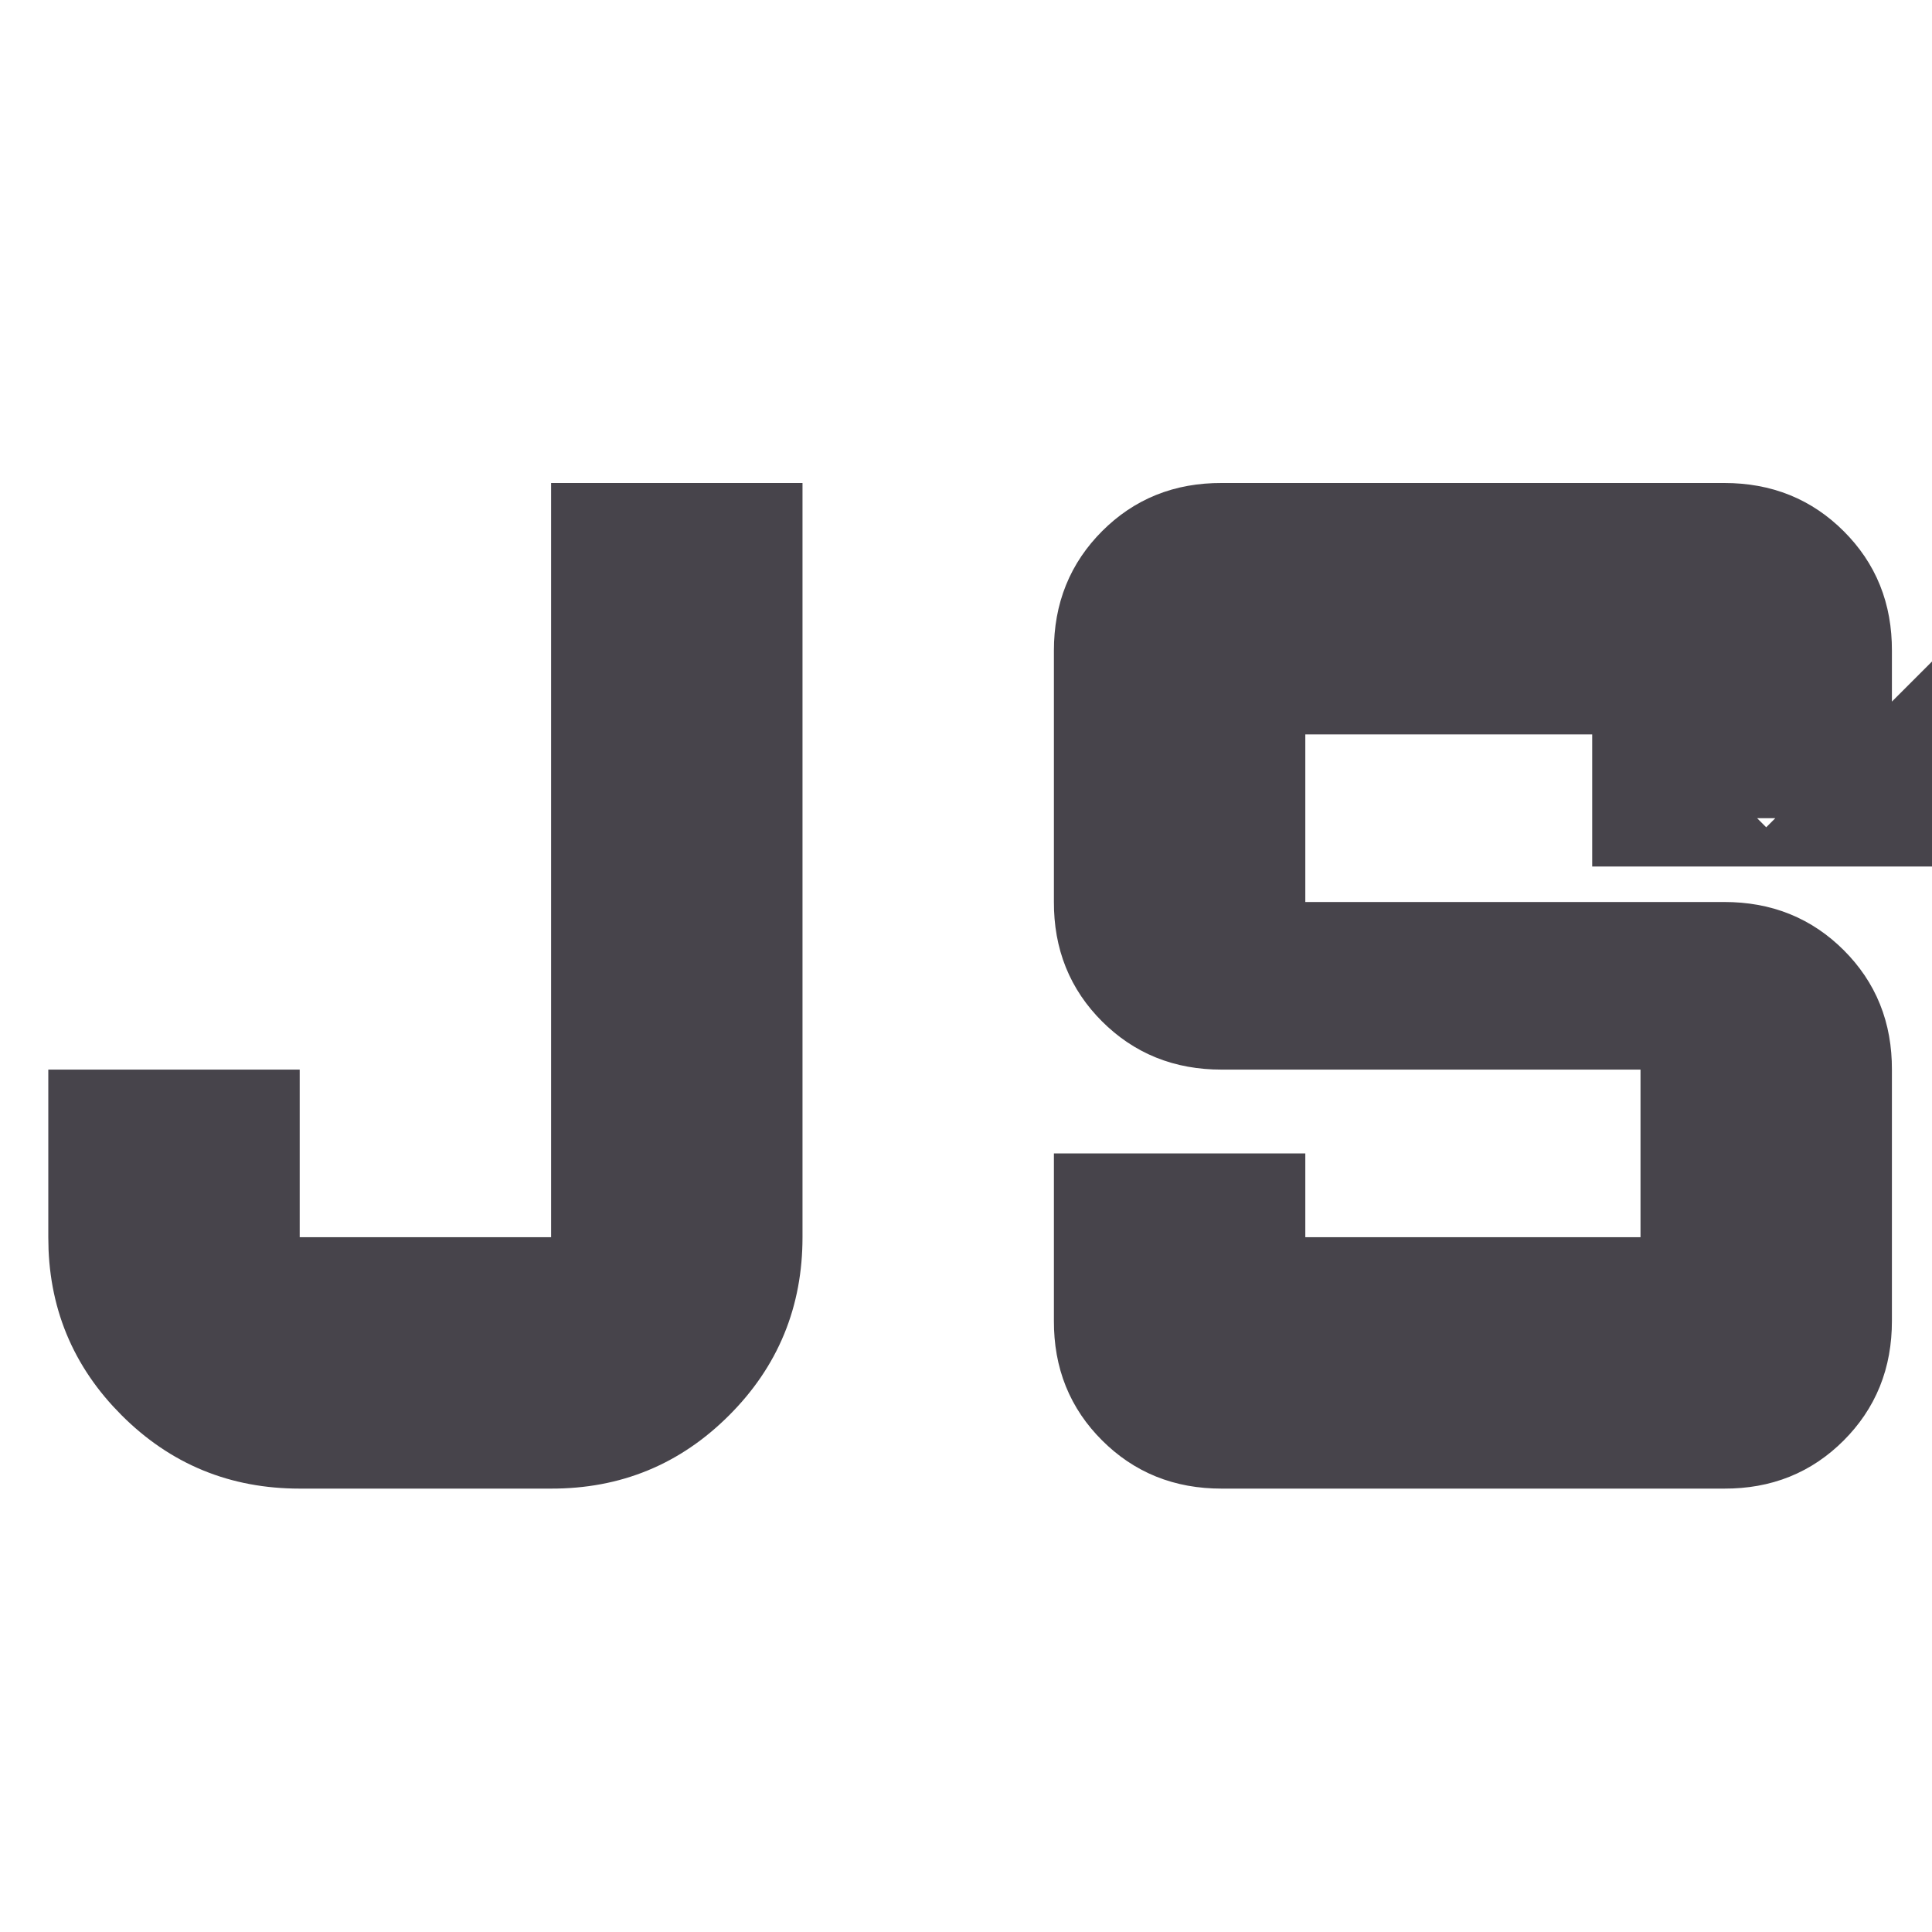 <svg width="40" height="40" viewBox="0 0 40 40" fill="none" xmlns="http://www.w3.org/2000/svg">
<path d="M2 25.617V25.615V23.145H5.205V25.615V26.615H6.205H11.41H12.41V25.615V11H15.615V25.615C15.615 26.798 15.212 27.773 14.388 28.596C13.564 29.42 12.592 29.822 11.412 29.82H11.41H6.205C5.022 29.82 4.047 29.417 3.224 28.593C2.4 27.769 1.998 26.797 2 25.617ZM22.82 27.352V27.35V24.88H26.025V25.615V26.615H27.025H33.965H34.965V25.615V22.145V21.145H33.965H25.29C24.559 21.145 23.993 20.908 23.523 20.439C23.053 19.969 22.818 19.404 22.82 18.677V18.675V13.47C22.82 12.739 23.057 12.173 23.526 11.703C23.996 11.233 24.561 10.998 25.288 11H25.29H35.7C36.431 11 36.997 11.237 37.467 11.707C37.937 12.176 38.172 12.741 38.17 13.468V13.47V15.94H34.965V15.205V14.205H33.965H27.025H26.025V15.205V18.675V19.675H27.025H35.7C36.431 19.675 36.997 19.912 37.467 20.381C37.937 20.851 38.172 21.416 38.17 22.143V22.145V27.35C38.17 28.081 37.933 28.647 37.464 29.117C36.994 29.587 36.429 29.822 35.702 29.82H35.7H25.29C24.559 29.82 23.993 29.583 23.523 29.113C23.053 28.644 22.818 28.079 22.82 27.352ZM33.965 16.205V15.94L34.965 16.94H33.965V16.205ZM39.17 16.94H38.17L39.17 15.94V16.94Z" fill="#47444B" stroke="#47444B" stroke-width="2"/>
</svg>
